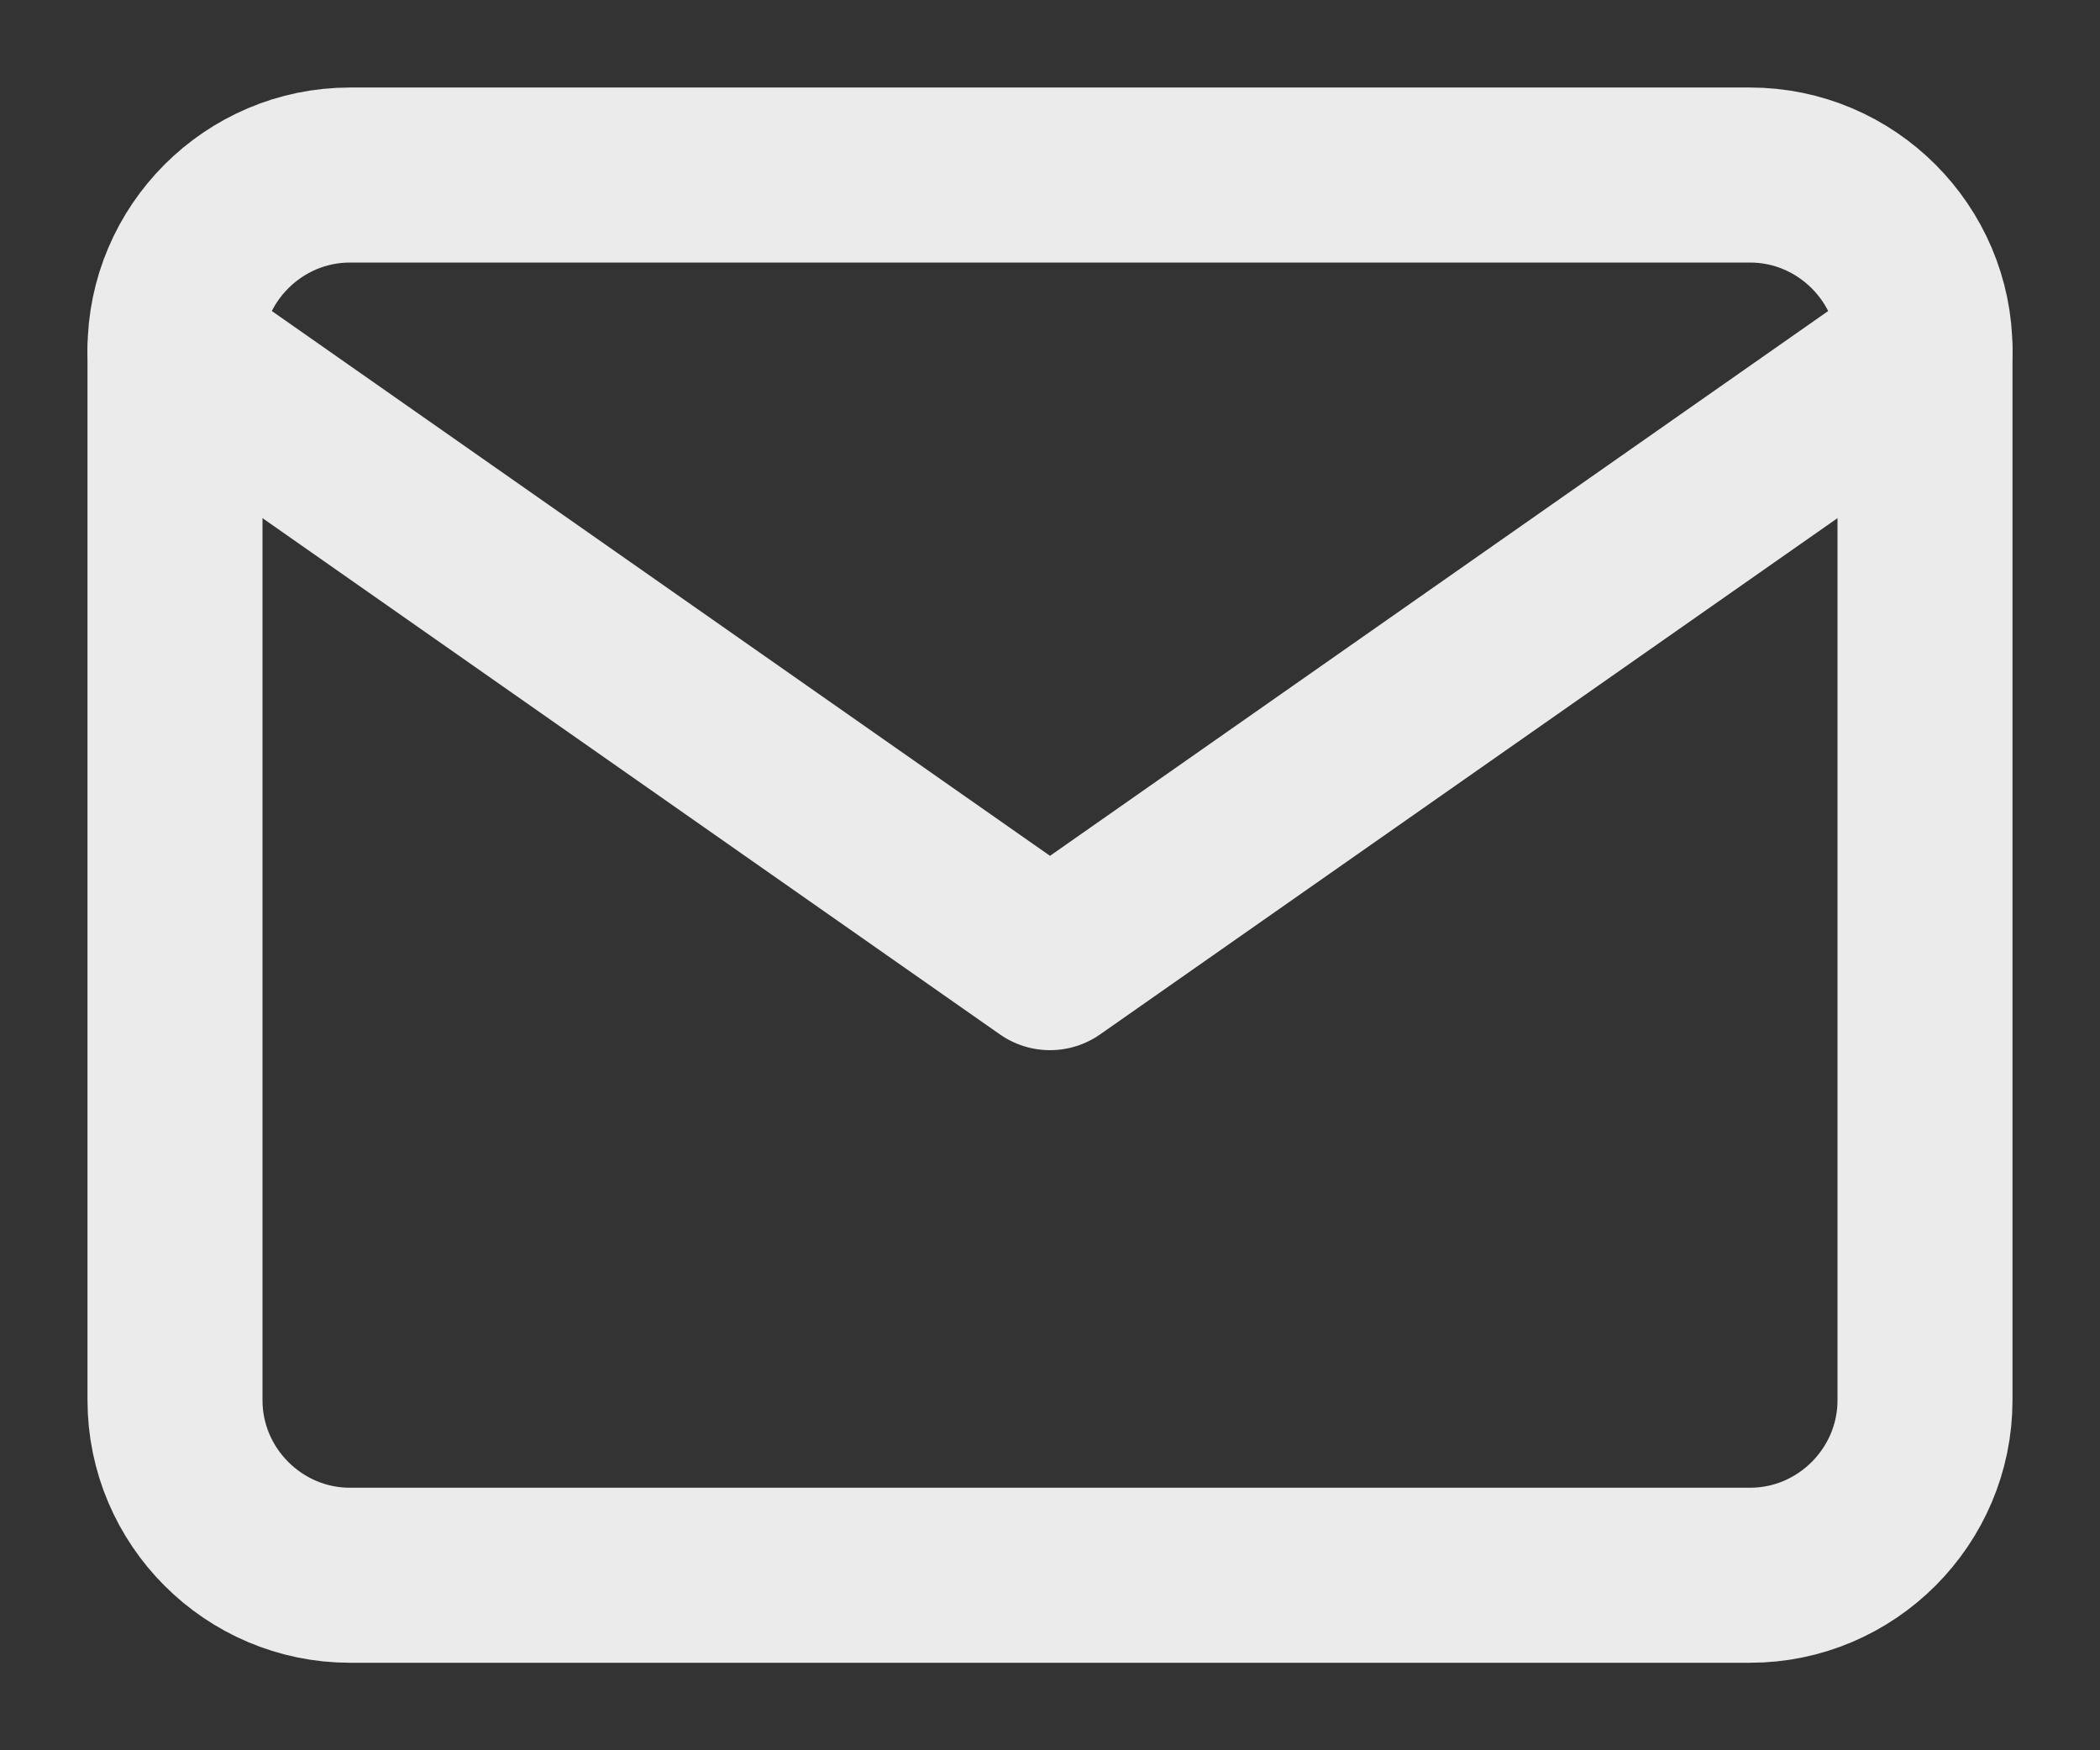 <svg width="12" height="10" viewBox="0 0 12 10" fill="none" xmlns="http://www.w3.org/2000/svg">
<rect x="0" y="0" width="12" height="10" fill="#333333" stroke="none"/>
<g opacity="0.9">
<path d="M2 1H10C10.55 1 11 1.45 11 2V8C11 8.55 10.55 9 10 9H2C1.45 9 1 8.55 1 8V2C1 1.45 1.45 1 2 1Z" stroke="white" stroke-linecap="round" stroke-linejoin="round"/>
<path d="M11 2L6 5.5L1 2" stroke="white" stroke-linecap="round" stroke-linejoin="round"/>
</g>
</svg>
